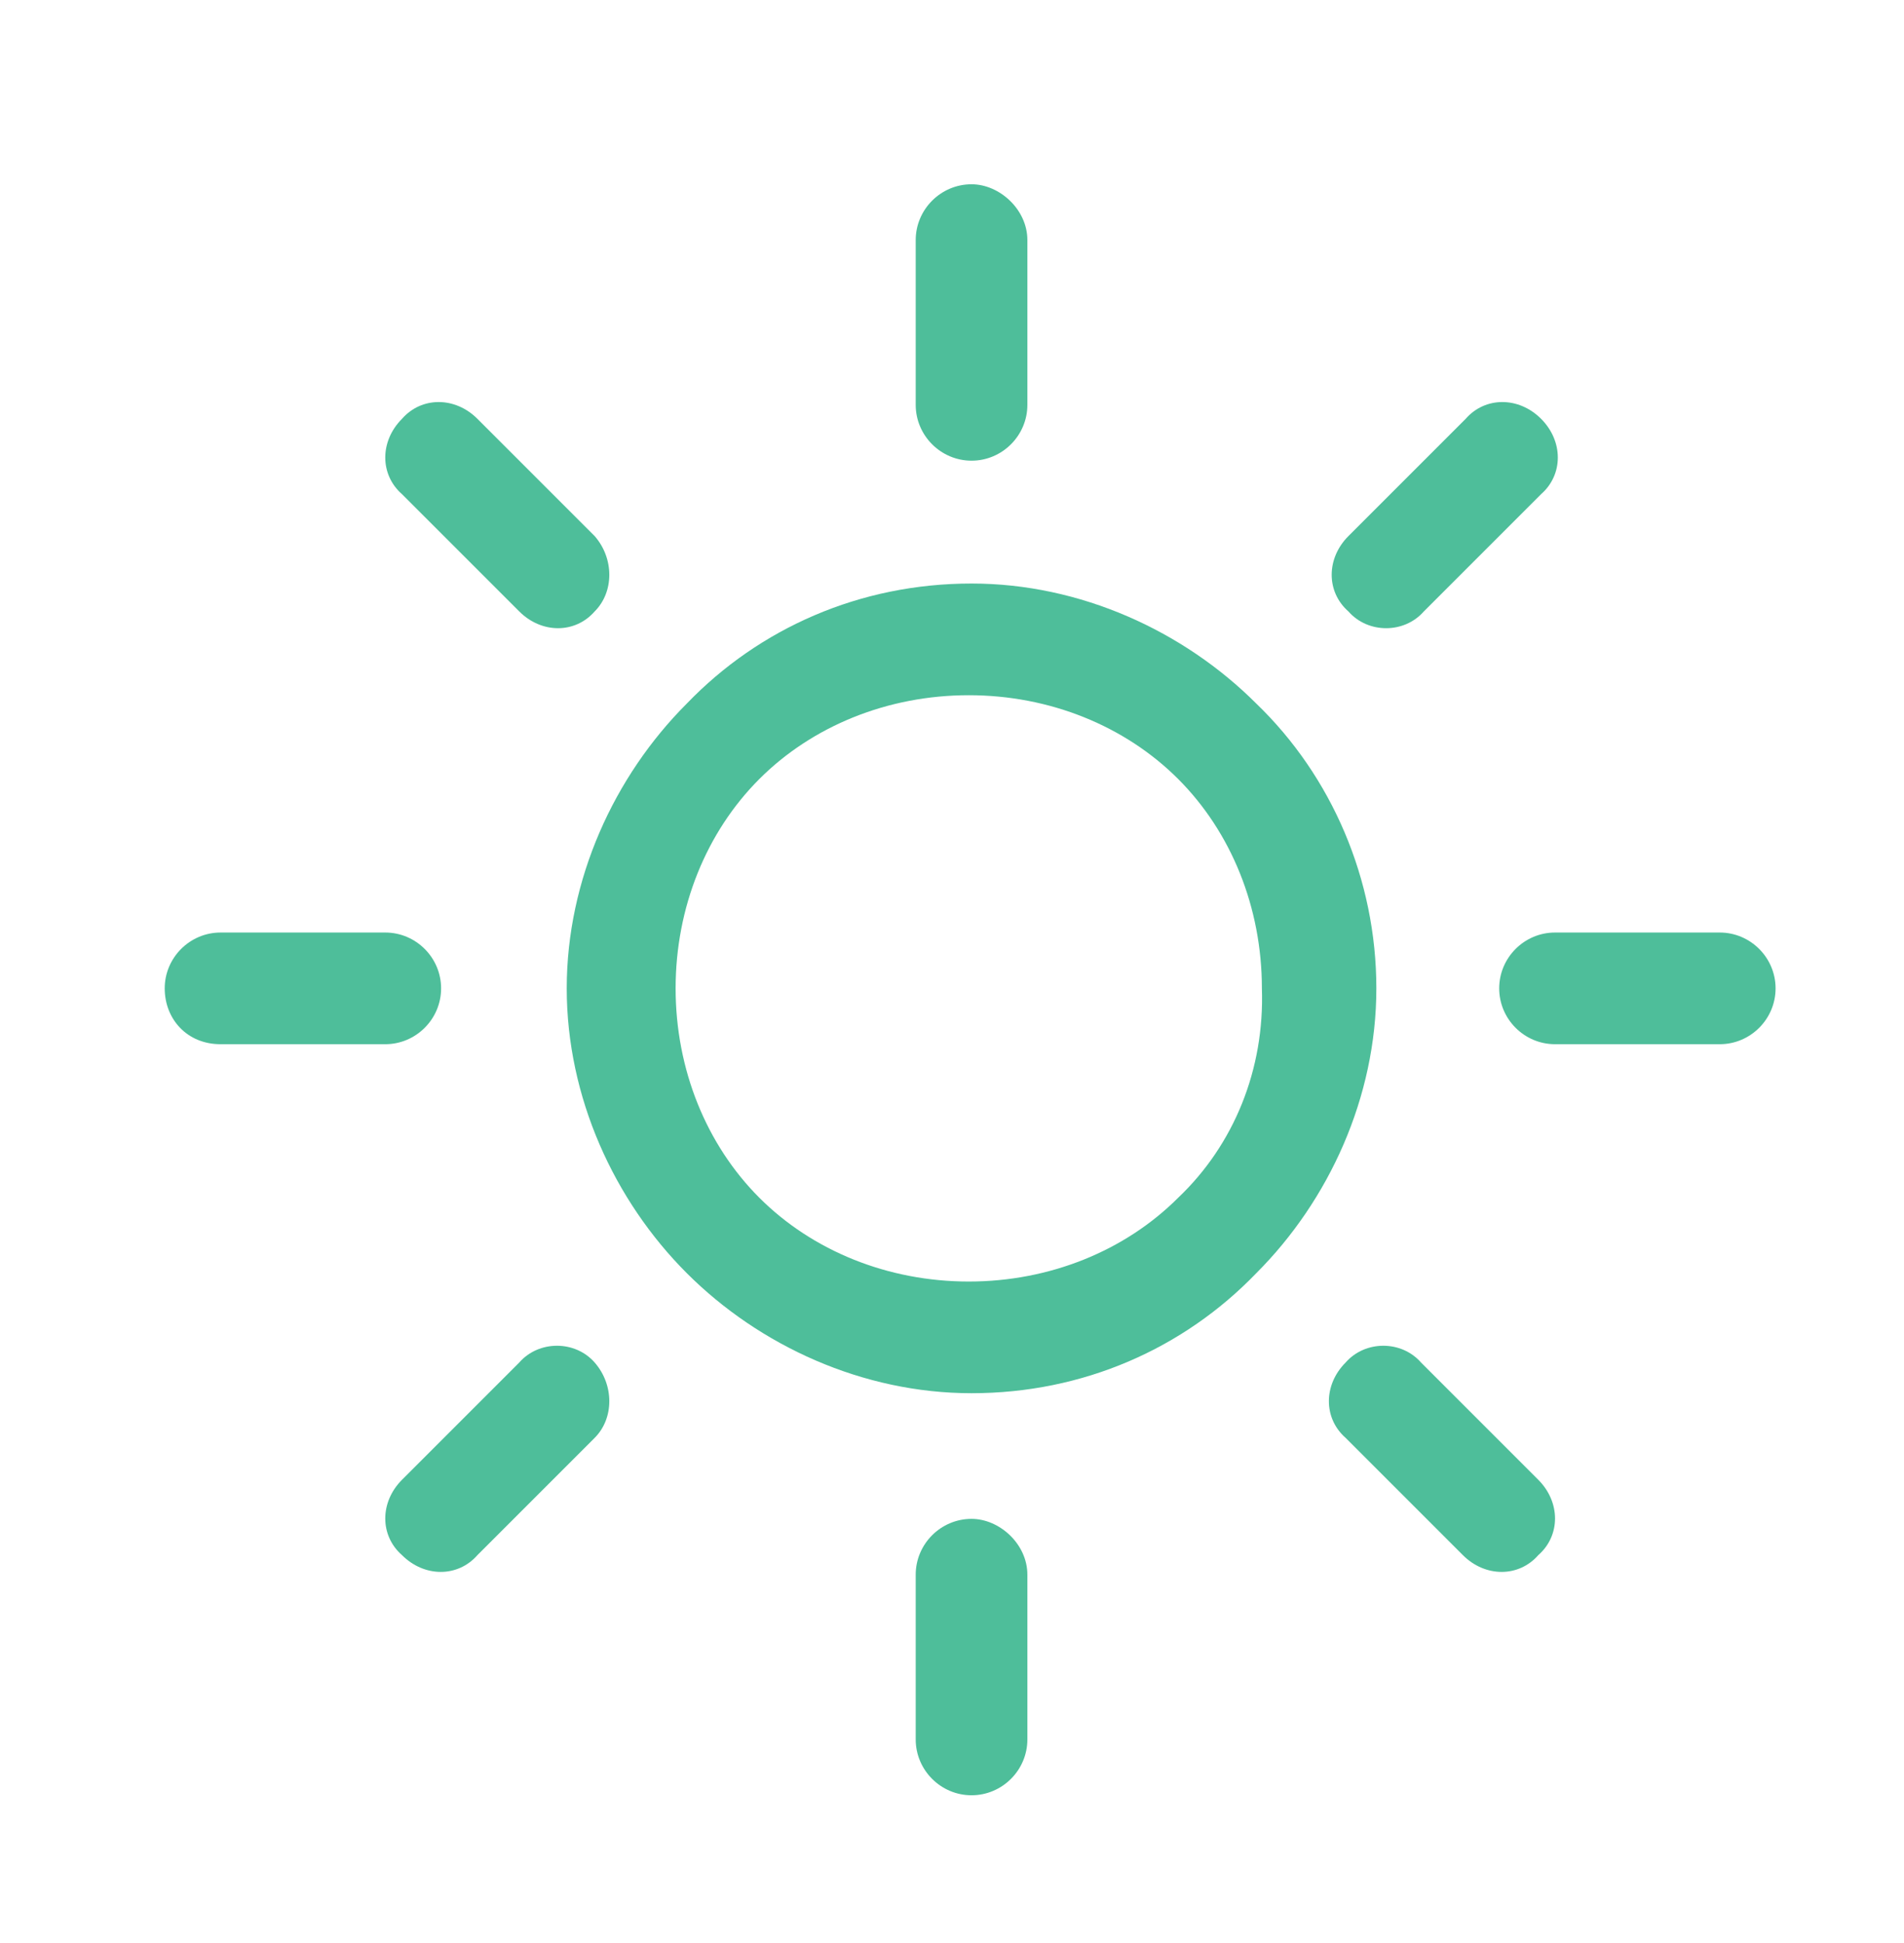 <?xml version="1.0" encoding="UTF-8"?> <svg xmlns="http://www.w3.org/2000/svg" xmlns:xlink="http://www.w3.org/1999/xlink" version="1.1" id="Layer_1" x="0px" y="0px" viewBox="0 0 68.2 69.6" style="enable-background:new 0 0 68.2 69.6;" xml:space="preserve"> <style type="text/css"> .st0{fill:#4EBE9A;} </style> <g transform="translate(-212 -203)"> <path class="st0" d="M257,228.2c-2.6-2.6-6.3-4.3-10.2-4.3c-4,0-7.6,1.6-10.2,4.3c-2.6,2.6-4.3,6.3-4.3,10.2s1.7,7.6,4.3,10.2 c2.6,2.6,6.3,4.3,10.2,4.3c4,0,7.6-1.6,10.2-4.3c2.6-2.6,4.3-6.3,4.3-10.2S259.7,230.8,257,228.2z M254.2,245.9 c-1.9,1.9-4.6,3-7.5,3s-5.6-1.1-7.5-3s-3-4.6-3-7.5s1.1-5.6,3-7.5s4.6-3,7.5-3s5.6,1.1,7.5,3c1.9,1.9,3,4.6,3,7.5 C257.3,241.3,256.2,244,254.2,245.9z"></path> <path class="st0" d="M273.6,236.4h-5.9c-1.1,0-2,0.9-2,2s0.9,2,2,2h5.9c1.1,0,2-0.9,2-2C275.6,237.3,274.7,236.4,273.6,236.4z"></path> <path class="st0" d="M246.8,257.4c-1.1,0-2,0.9-2,2v5.9c0,1.1,0.9,2,2,2s2-0.9,2-2v-5.9C248.8,258.3,247.8,257.4,246.8,257.4z"></path> <path class="st0" d="M267.1,256l-4.2-4.2c-0.7-0.8-2-0.8-2.7,0c-0.8,0.8-0.8,2,0,2.7l4.2,4.2c0.8,0.8,2,0.8,2.7,0 C267.9,258,267.9,256.8,267.1,256z"></path> <path class="st0" d="M246.8,209.6c-1.1,0-2,0.9-2,2v5.9c0,1.1,0.9,2,2,2s2-0.9,2-2v-5.9C248.8,210.5,247.8,209.6,246.8,209.6z"></path> <path class="st0" d="M267.2,218c-0.8-0.8-2-0.8-2.7,0l-4.2,4.2c-0.8,0.8-0.8,2,0,2.7c0.7,0.8,2,0.8,2.7,0l4.2-4.2 C268,220,268,218.8,267.2,218z"></path> <path class="st0" d="M225.8,236.4h-5.9c-1.1,0-2,0.9-2,2s0.8,2,2,2h5.9c1.1,0,2-0.9,2-2C227.8,237.3,226.9,236.4,225.8,236.4z"></path> <path class="st0" d="M233.3,251.8c-0.7-0.8-2-0.8-2.7,0l-4.2,4.2c-0.8,0.8-0.8,2,0,2.7c0.8,0.8,2,0.8,2.7,0l4.2-4.2 C234,253.8,234,252.6,233.3,251.8z"></path> <path class="st0" d="M233.3,222.2l-4.2-4.2c-0.8-0.8-2-0.8-2.7,0c-0.8,0.8-0.8,2,0,2.7l4.2,4.2c0.8,0.8,2,0.8,2.7,0 C234,224.2,234,223,233.3,222.2z"></path> </g> </svg> 